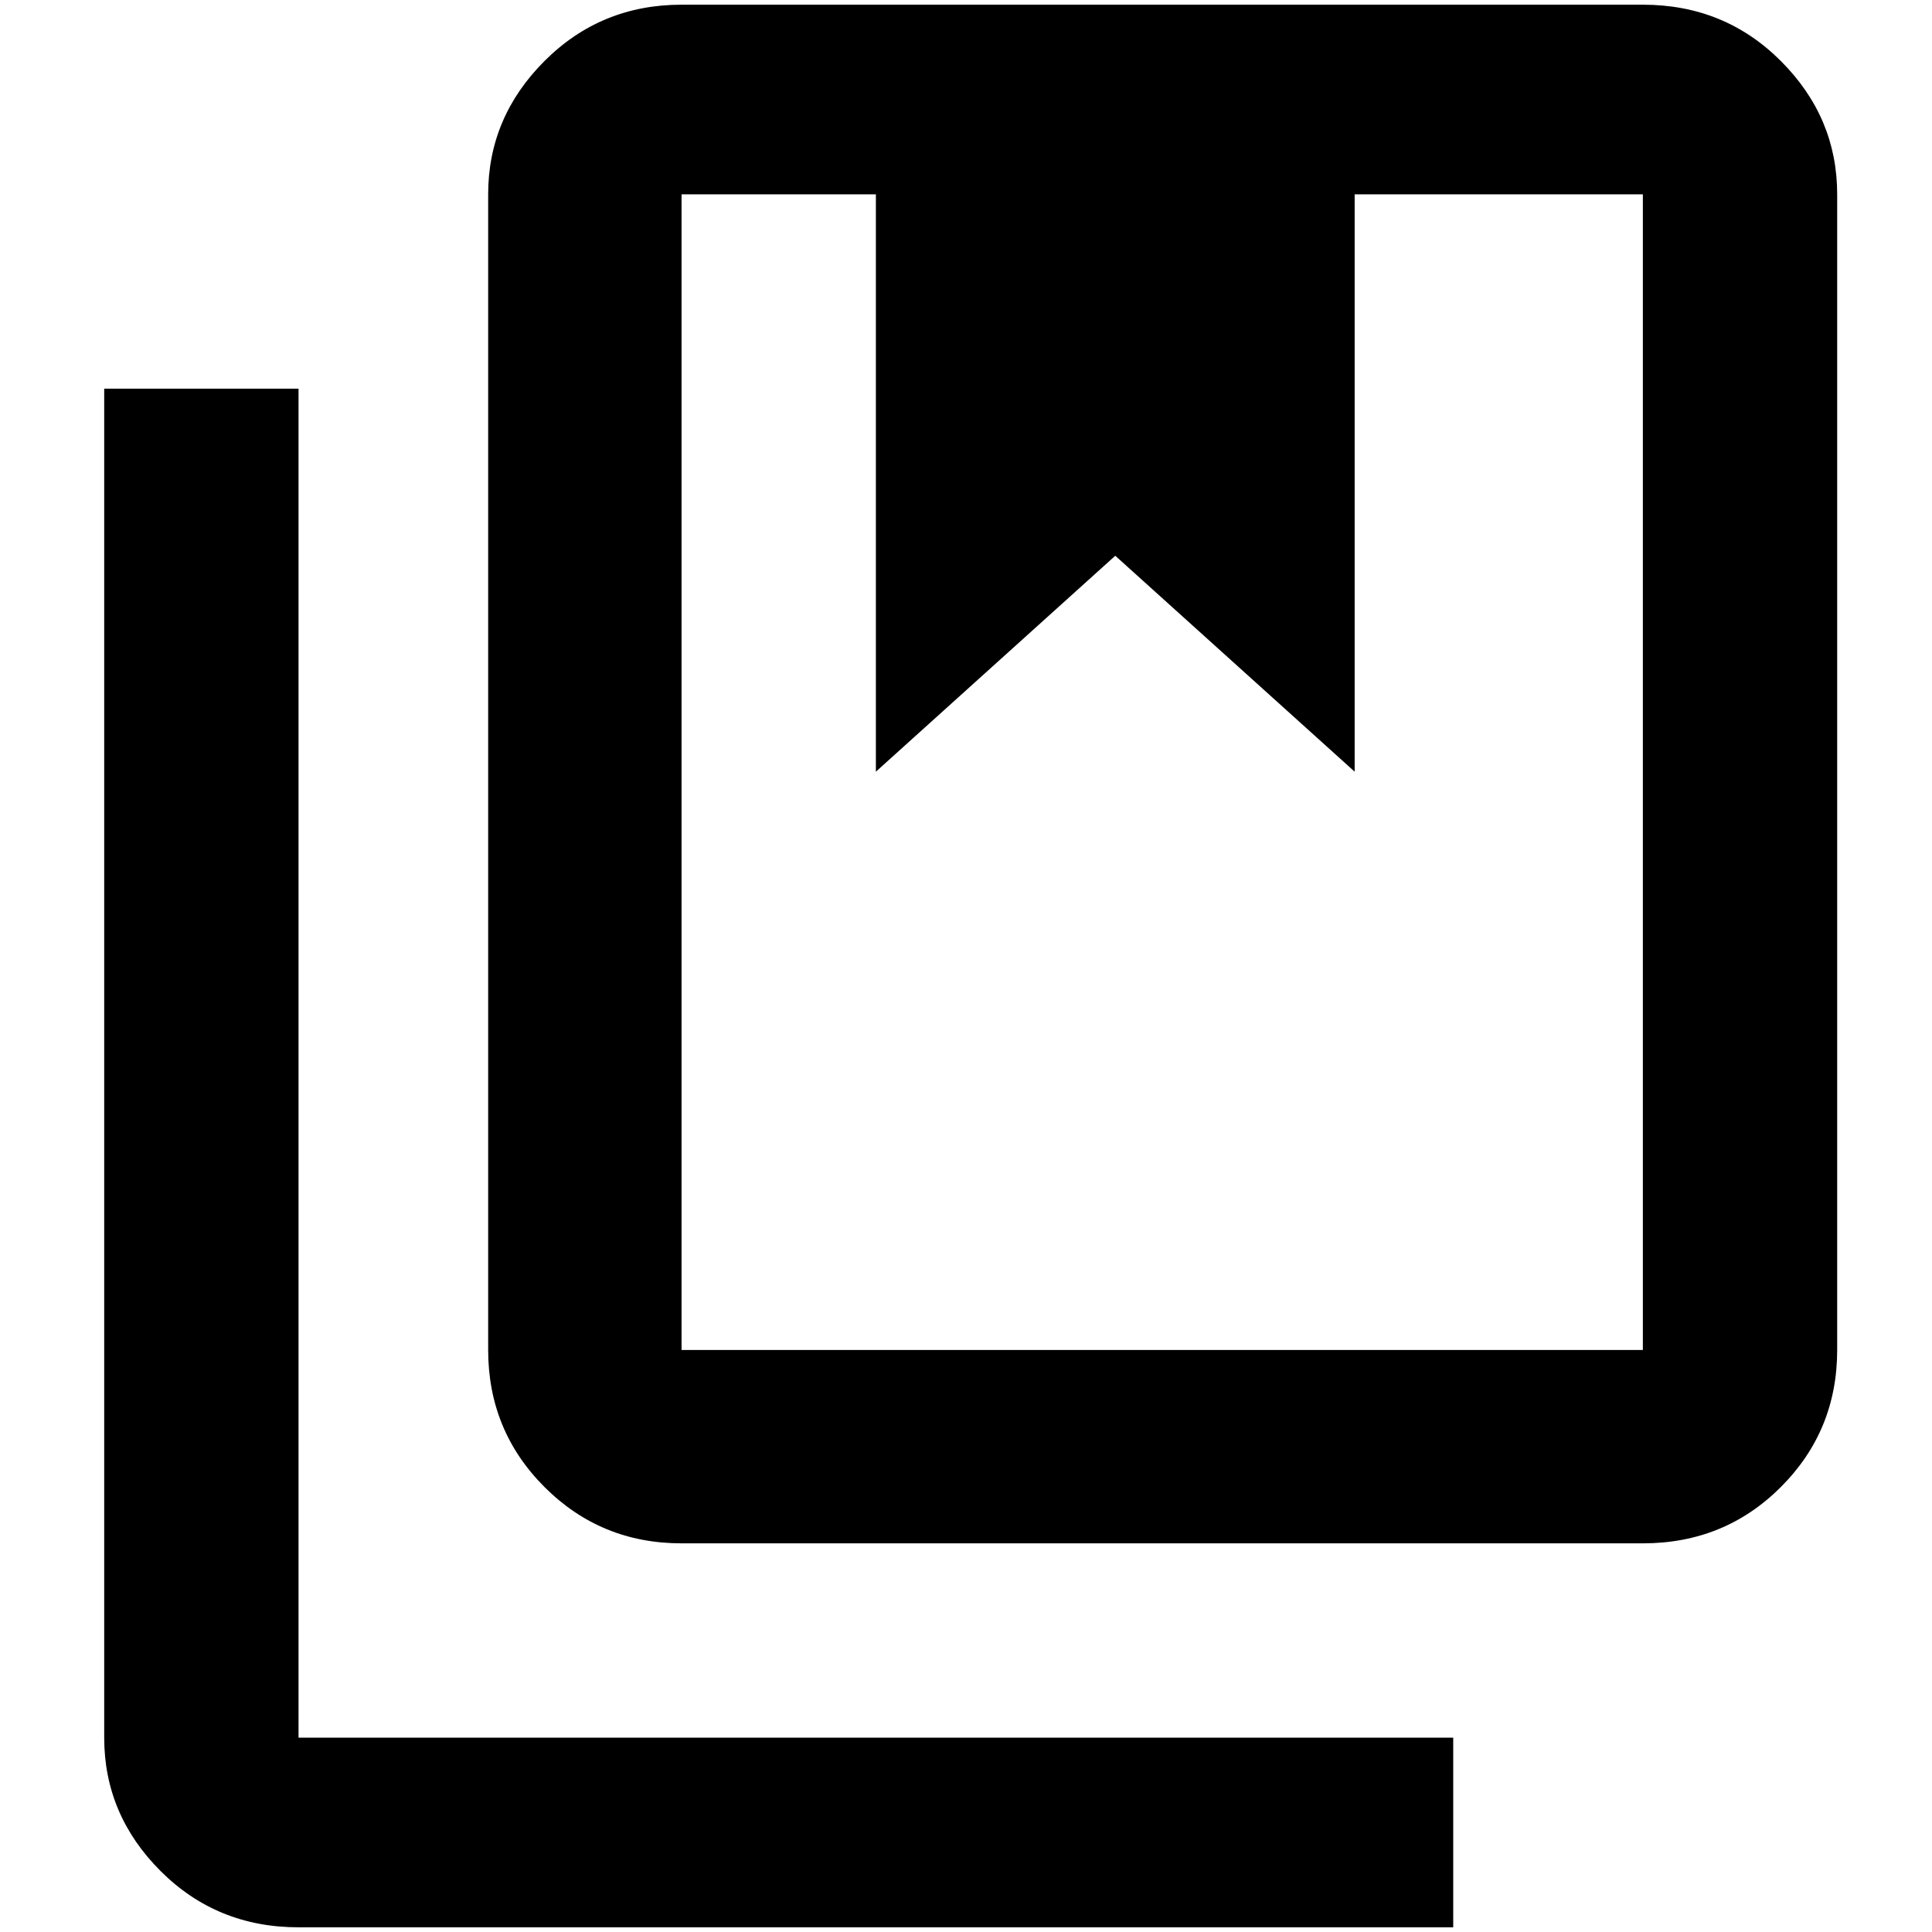 <?xml version="1.0" standalone="no"?>
<!DOCTYPE svg PUBLIC "-//W3C//DTD SVG 1.1//EN" "http://www.w3.org/Graphics/SVG/1.1/DTD/svg11.dtd" >
<svg xmlns="http://www.w3.org/2000/svg" xmlns:xlink="http://www.w3.org/1999/xlink" version="1.1" width="2048" height="2048" viewBox="-10 0 2058 2048">
   <path fill="currentColor"
d="M1740 0q87 0 147 60t60 142v1231q0 86 -60 146t-147 60h-1024q-86 0 -146 -60t-60 -146v-1231q0 -82 60 -142t146 -60h1024zM1740 202h-307v615l-255 -230l-255 230v-615h-207v1231h1024v-1231zM101 1846q0 82 60 142t147 60h1230v-202h-1230v-1437h-207v1437z" />
</svg>
